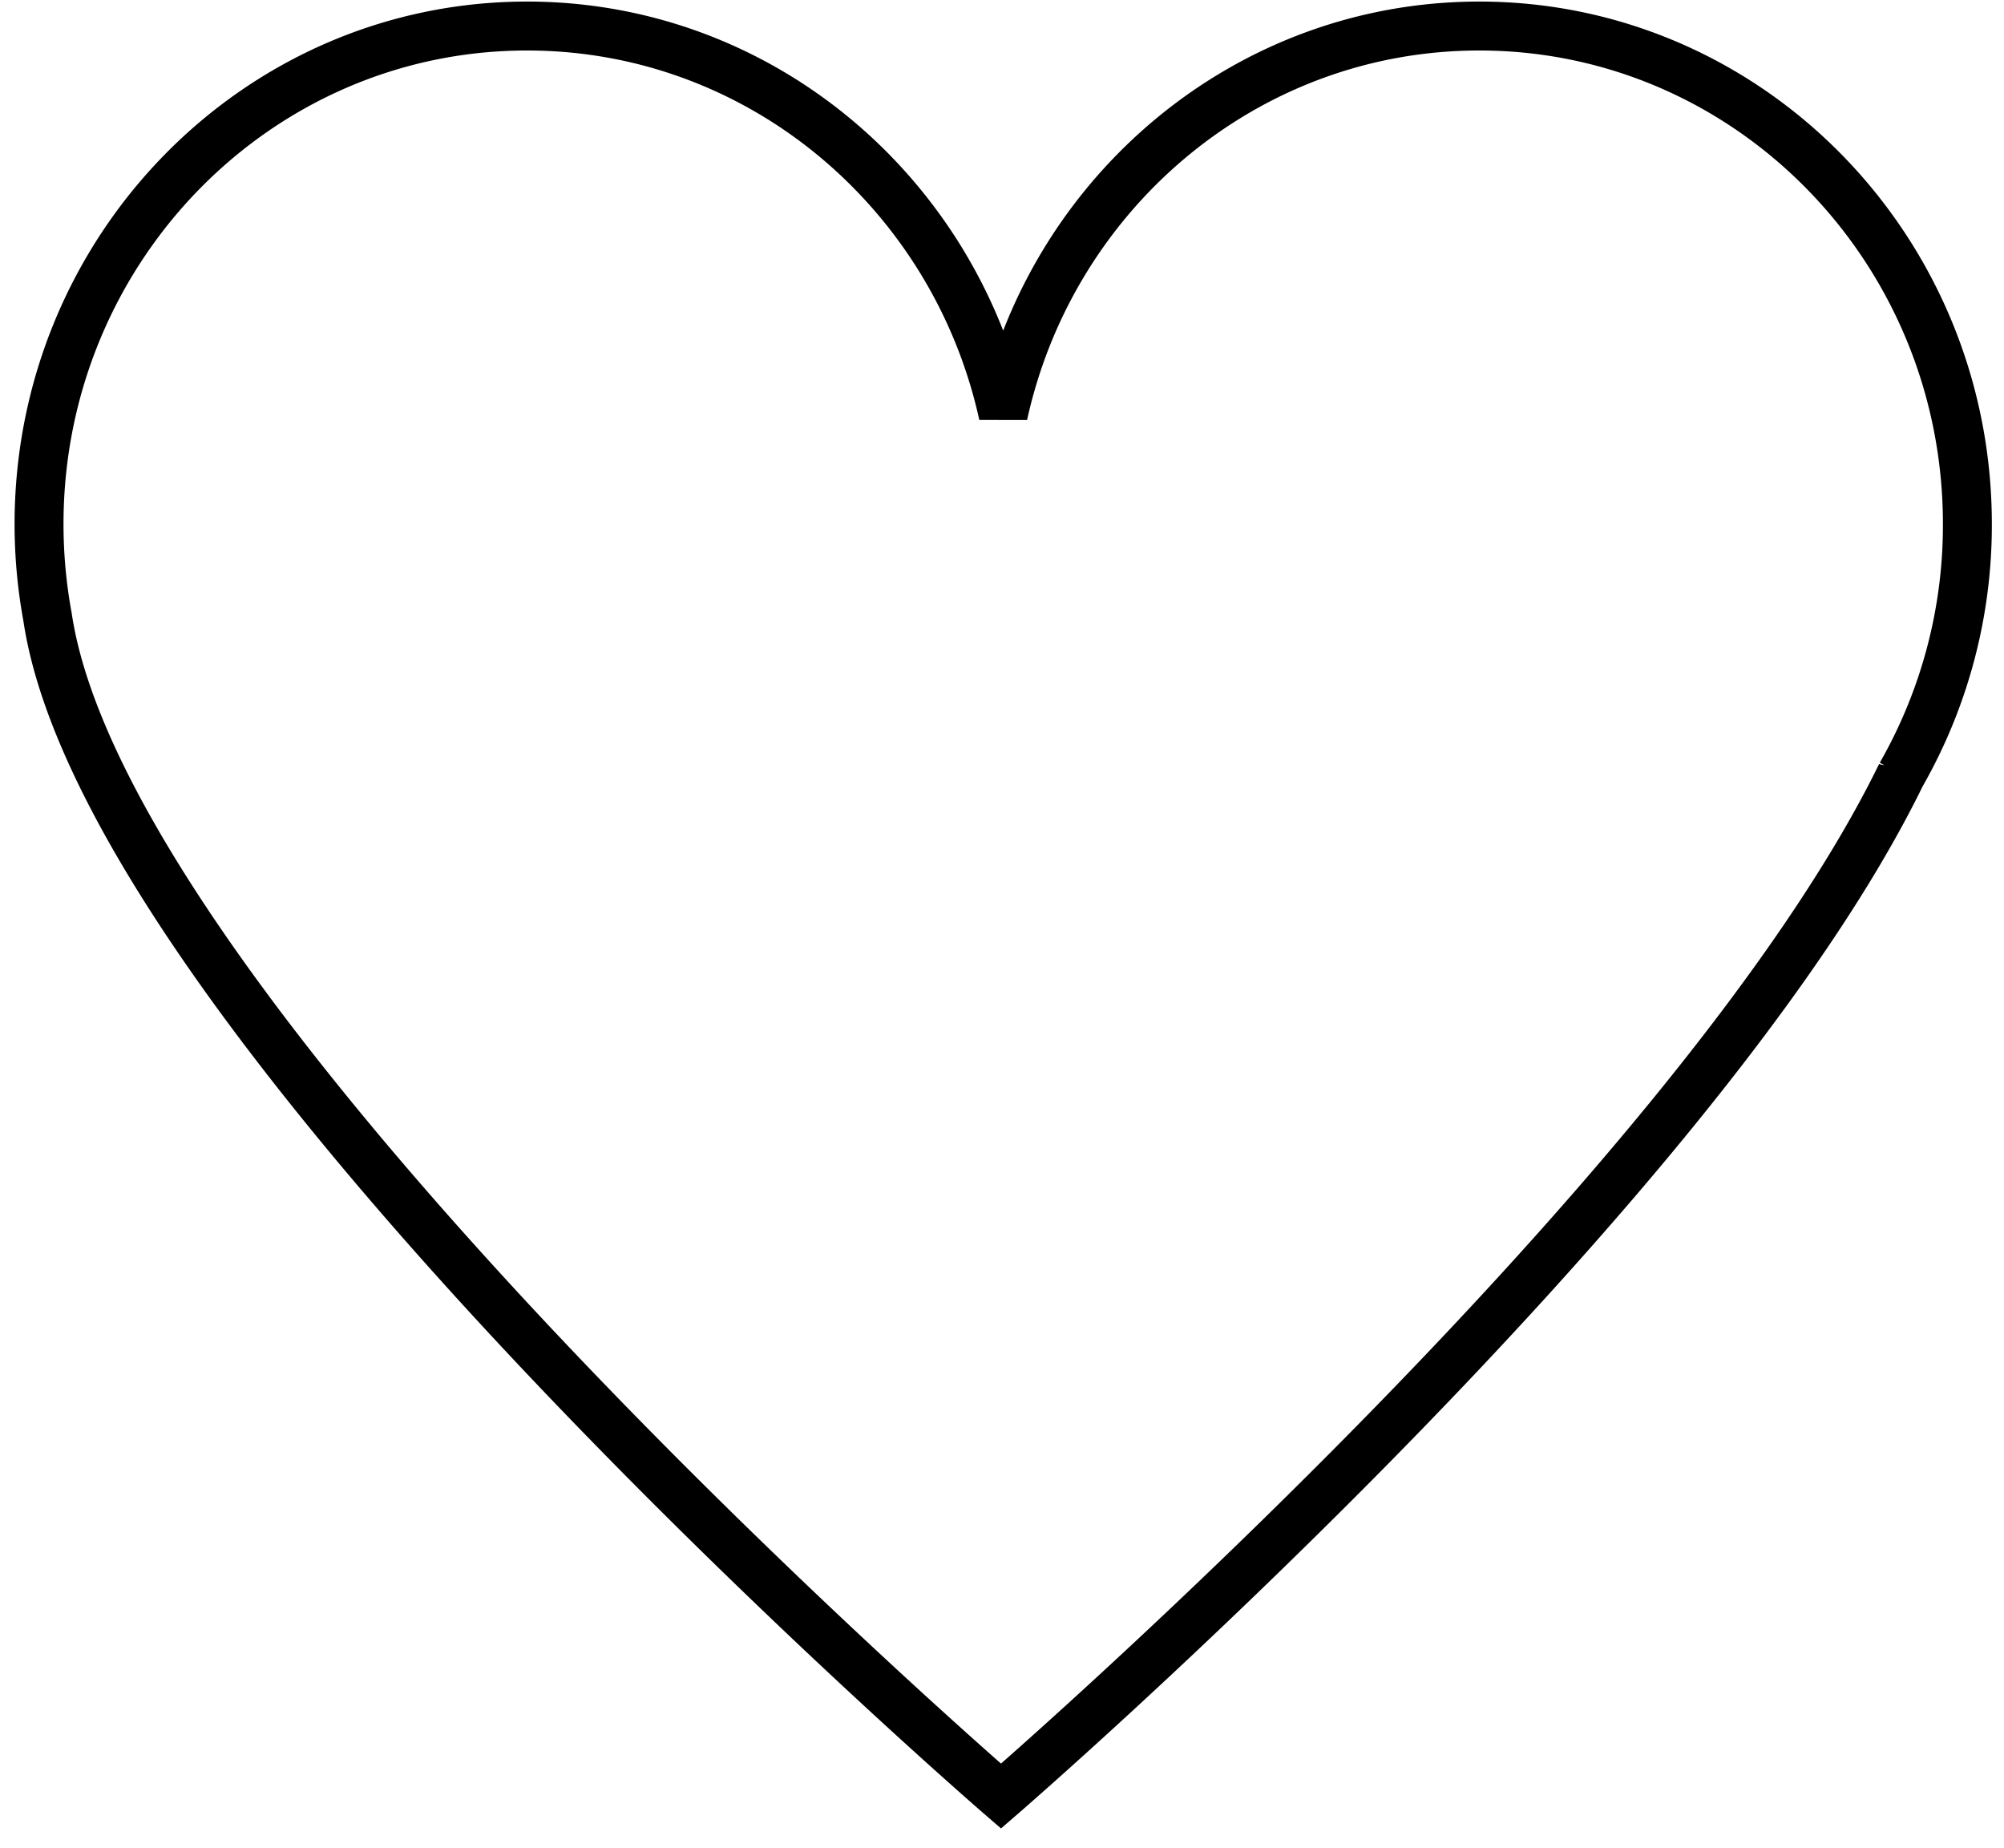 <svg width="77" height="71" fill="none" xmlns="http://www.w3.org/2000/svg"><path d="M75.593 20.133C75.593 9.567 67.192 1 56.841 1c-8.906 0-16.36 6.333-18.272 14.828l-.023.104C36.67 7.386 29.191 1 20.251 1 9.893 1 1.5 9.57 1.5 20.133c0 1.192.108 2.382.324 3.555C4.128 39.338 38.462 69 38.462 69s26.679-23.053 34.582-39.234a19.314 19.314 0 002.549-9.633z" stroke="#000" stroke-width="1.88" stroke-miterlimit="3.55" stroke-linecap="square"/></svg>